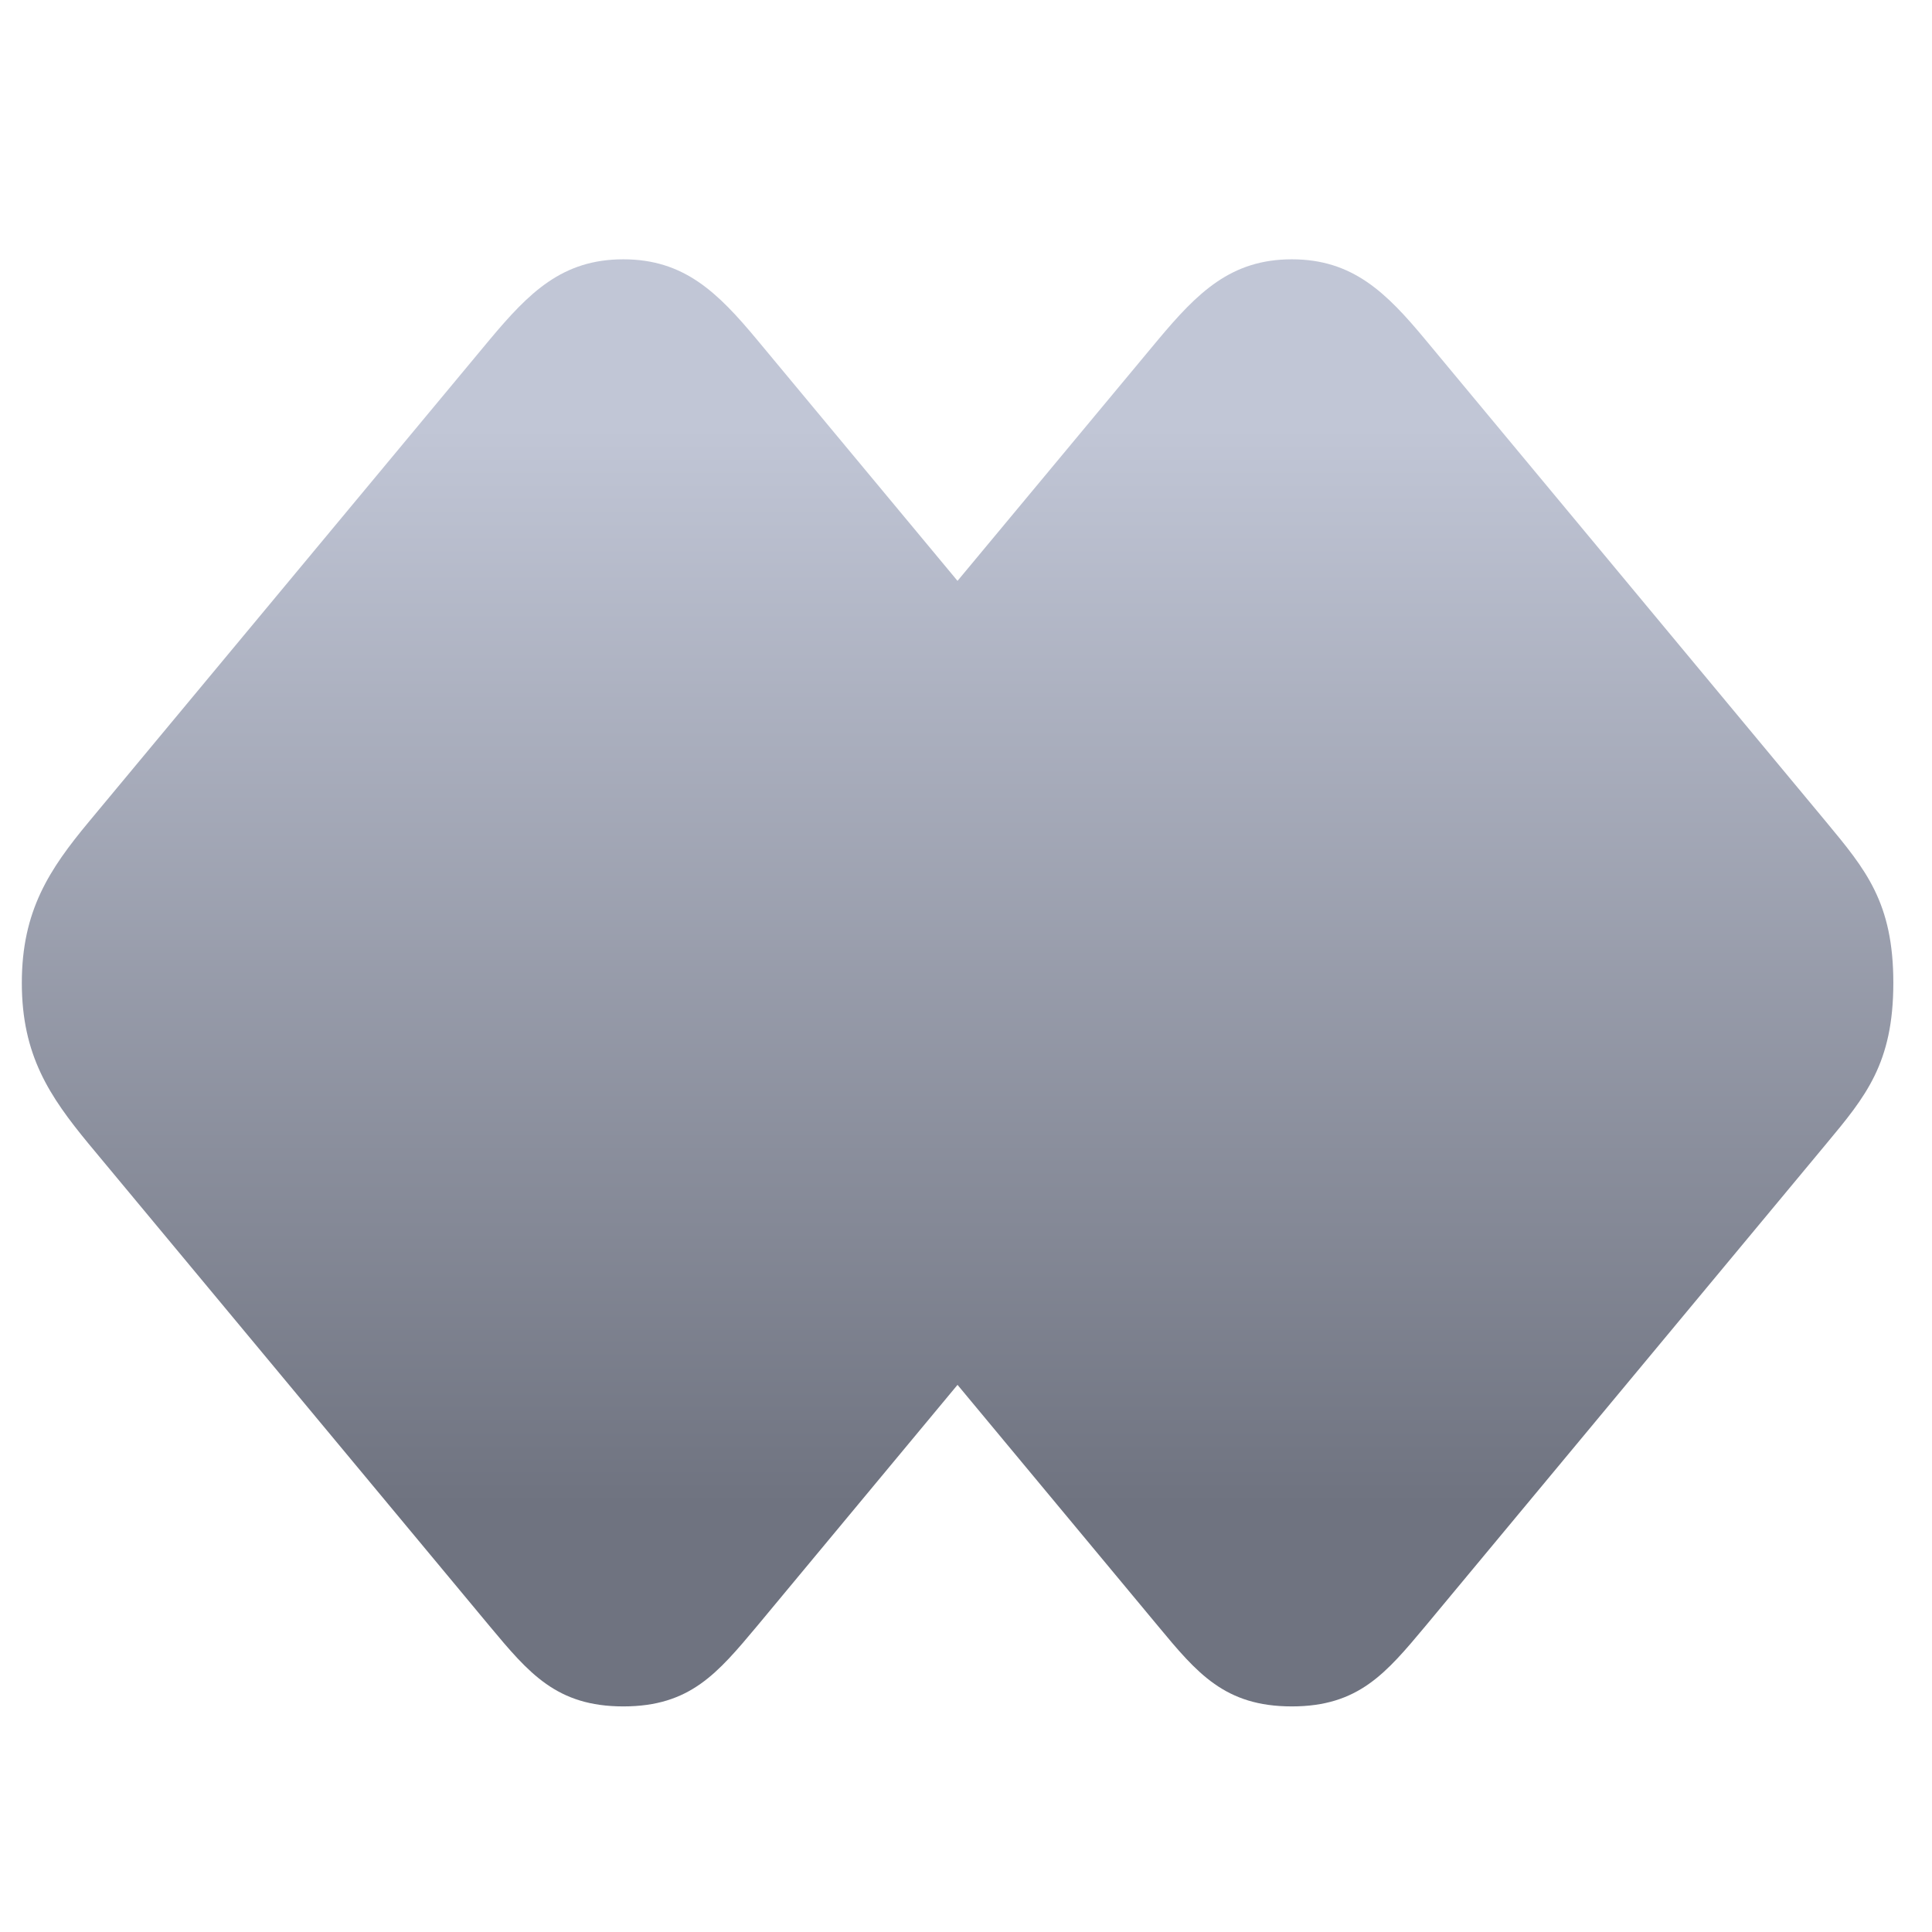 <svg xmlns="http://www.w3.org/2000/svg" xmlns:xlink="http://www.w3.org/1999/xlink" width="64" height="64" viewBox="0 0 64 64" version="1.1"><defs><linearGradient id="linear0" gradientUnits="userSpaceOnUse" x1="0" y1="0" x2="0" y2="1" gradientTransform="matrix(60.065,0,0,35.898,2.092,14.051)"><stop offset="0" style="stop-color:#c1c6d6;stop-opacity:1;"/><stop offset="1" style="stop-color:#6f7380;stop-opacity:1;"/></linearGradient></defs><g id="surface1"><path style=" stroke:none;fill-rule:nonzero;fill:url(#linear0);" d="M 20.648 8.59 C 18.625 8.59 17.527 9.691 16.219 11.254 L 2.934 27.234 C 1.641 28.793 0.723 30.164 0.723 32.559 C 0.723 34.957 1.641 36.316 2.934 37.887 L 16.219 53.867 C 17.52 55.426 18.438 56.527 20.648 56.527 C 22.863 56.527 23.77 55.426 25.078 53.867 L 31.719 45.875 L 38.363 53.867 C 39.656 55.426 40.574 56.527 42.793 56.527 C 45.004 56.527 45.914 55.426 47.219 53.867 L 60.5 37.887 C 61.801 36.324 62.719 35.223 62.719 32.559 C 62.719 29.895 61.801 28.805 60.5 27.234 L 47.219 11.254 C 45.922 9.691 44.809 8.59 42.793 8.59 C 40.777 8.59 39.672 9.691 38.363 11.254 L 31.719 19.242 L 25.078 11.254 C 23.777 9.691 22.664 8.59 20.648 8.59 Z M 20.648 8.59 "/></g></svg>
